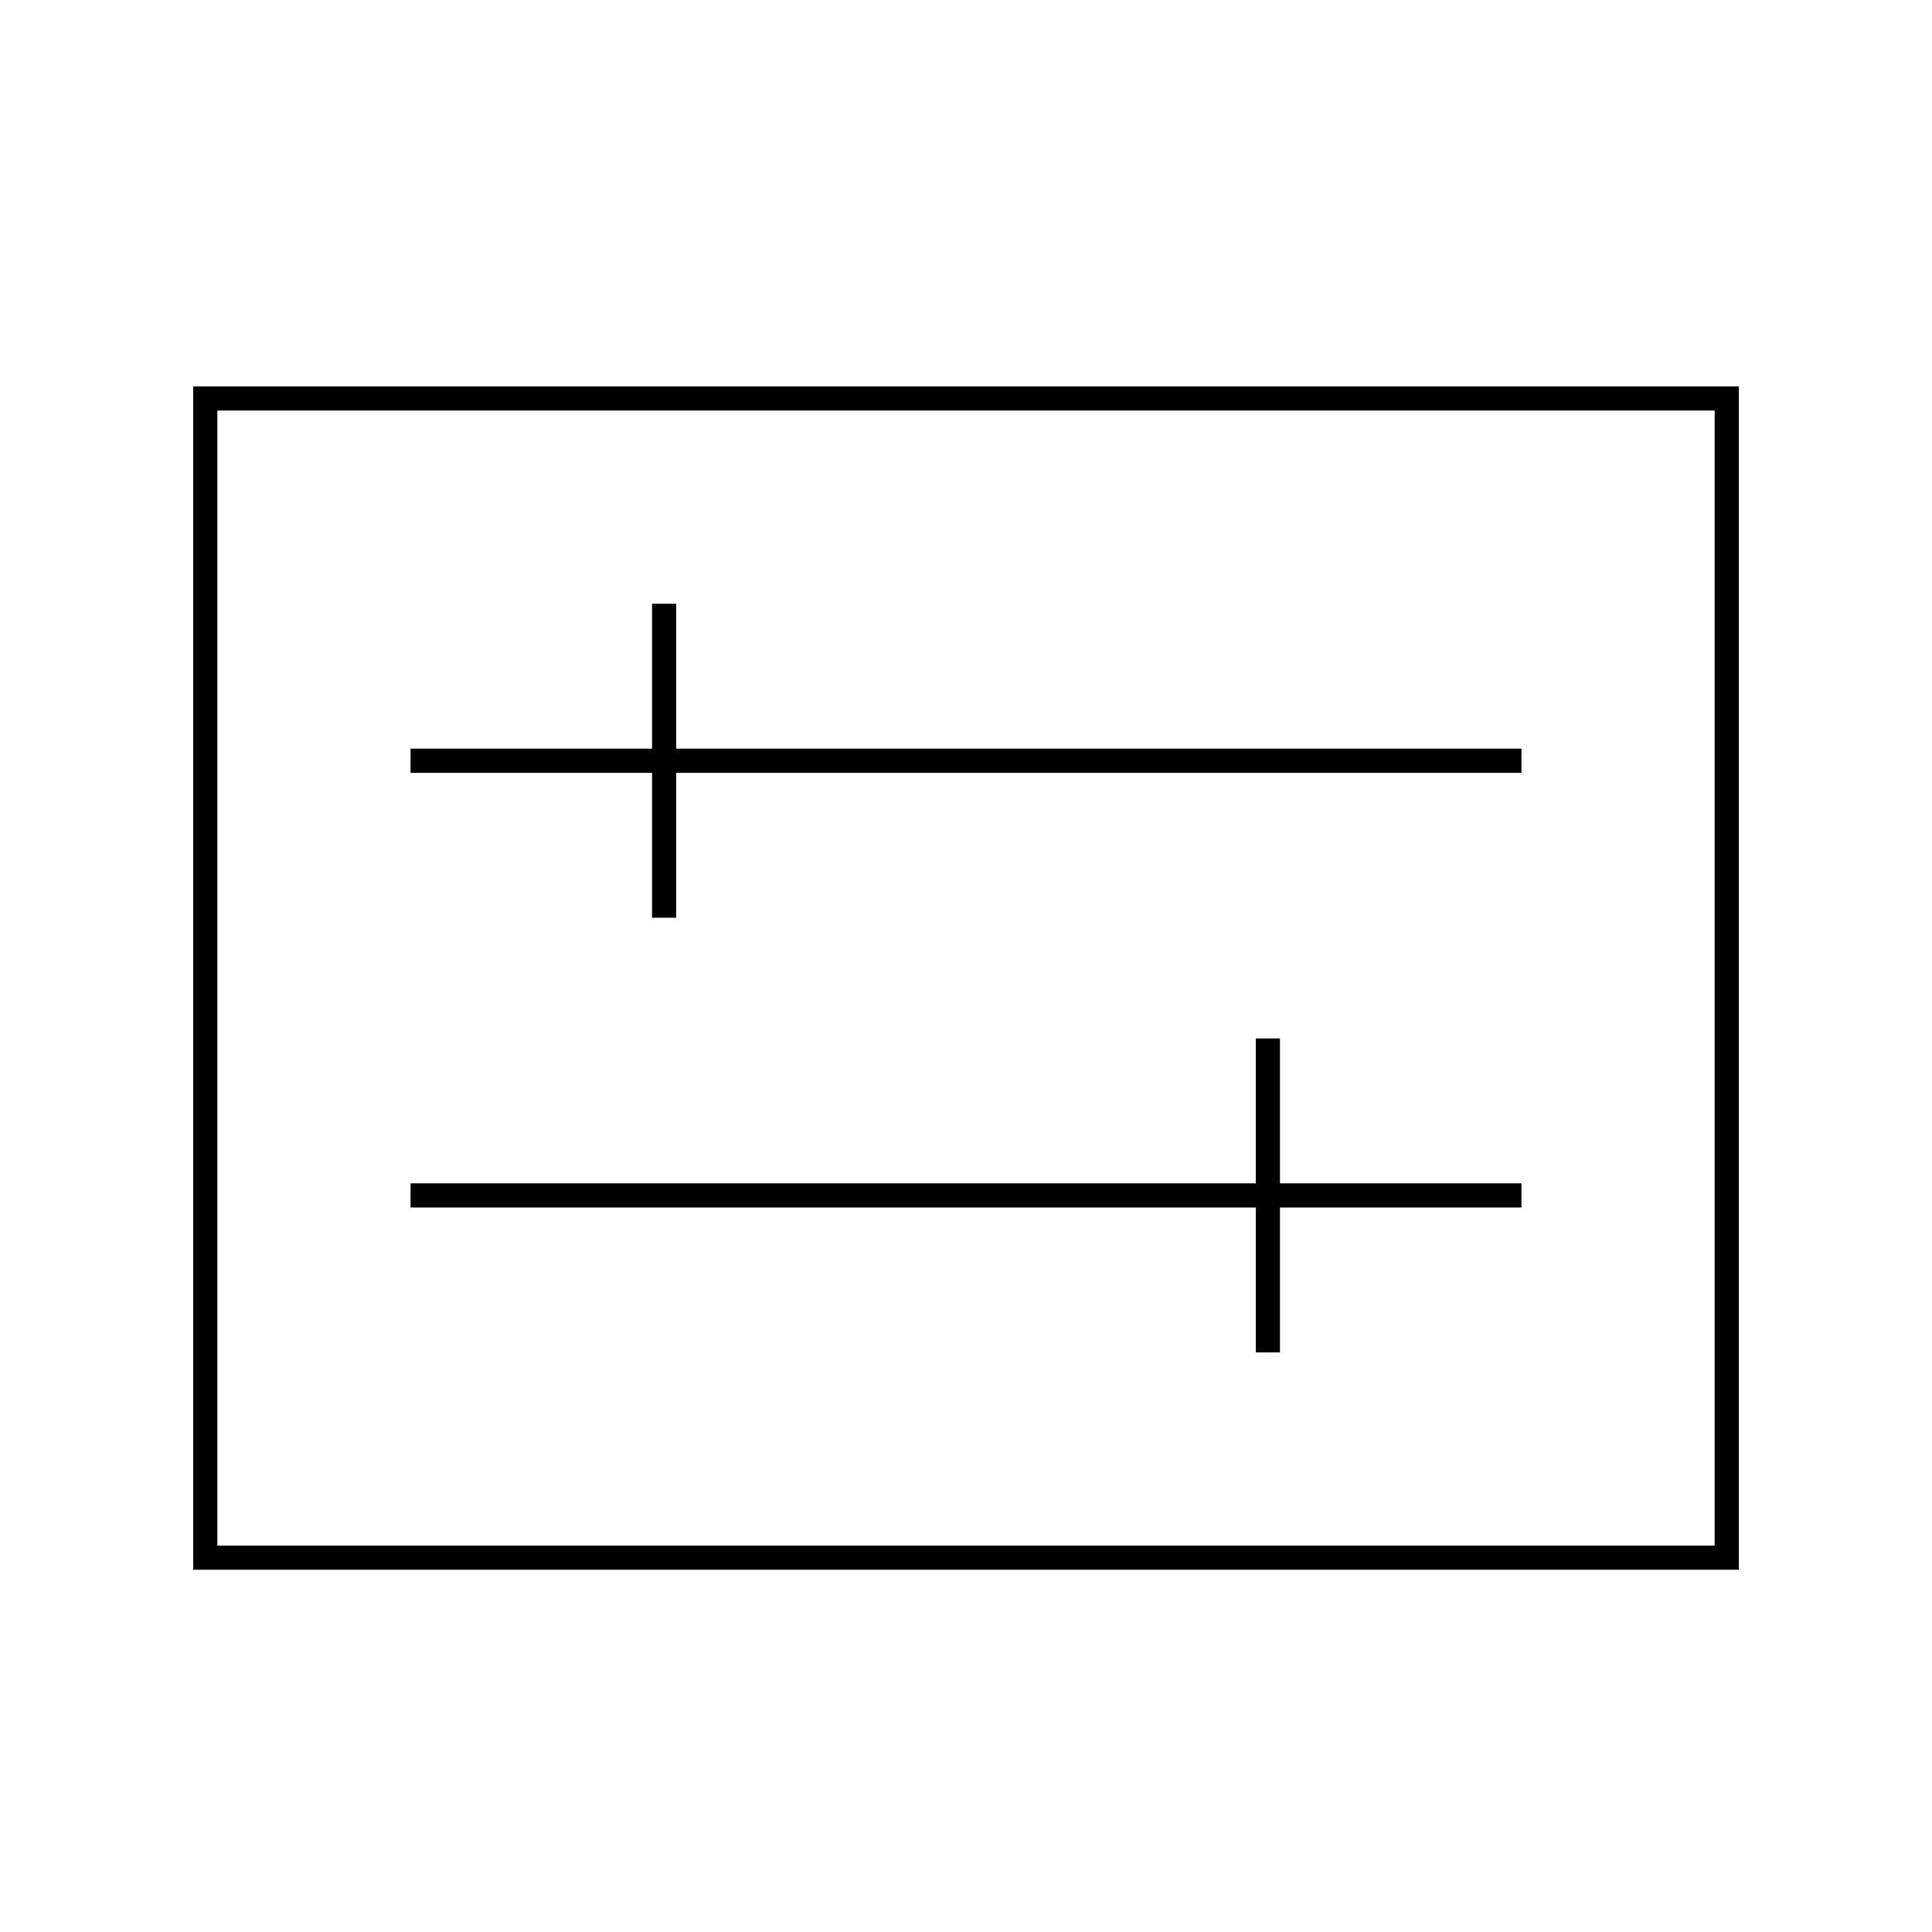 <svg width="80" height="80" viewBox="0 0 80 80" fill="none" xmlns="http://www.w3.org/2000/svg">
<path fill-rule="evenodd" clip-rule="evenodd" d="M9 17H71V64H9V17ZM8 16H9H71H72V17V64V65H71H9H8V64V17V16ZM27 38V32H17V31L27 31V25H28V31L63 31V32L28 32V38H27ZM52 56V50L17 50V49L52 49V43H53V49H63V50H53V56H52Z" fill="black"/>
</svg>
